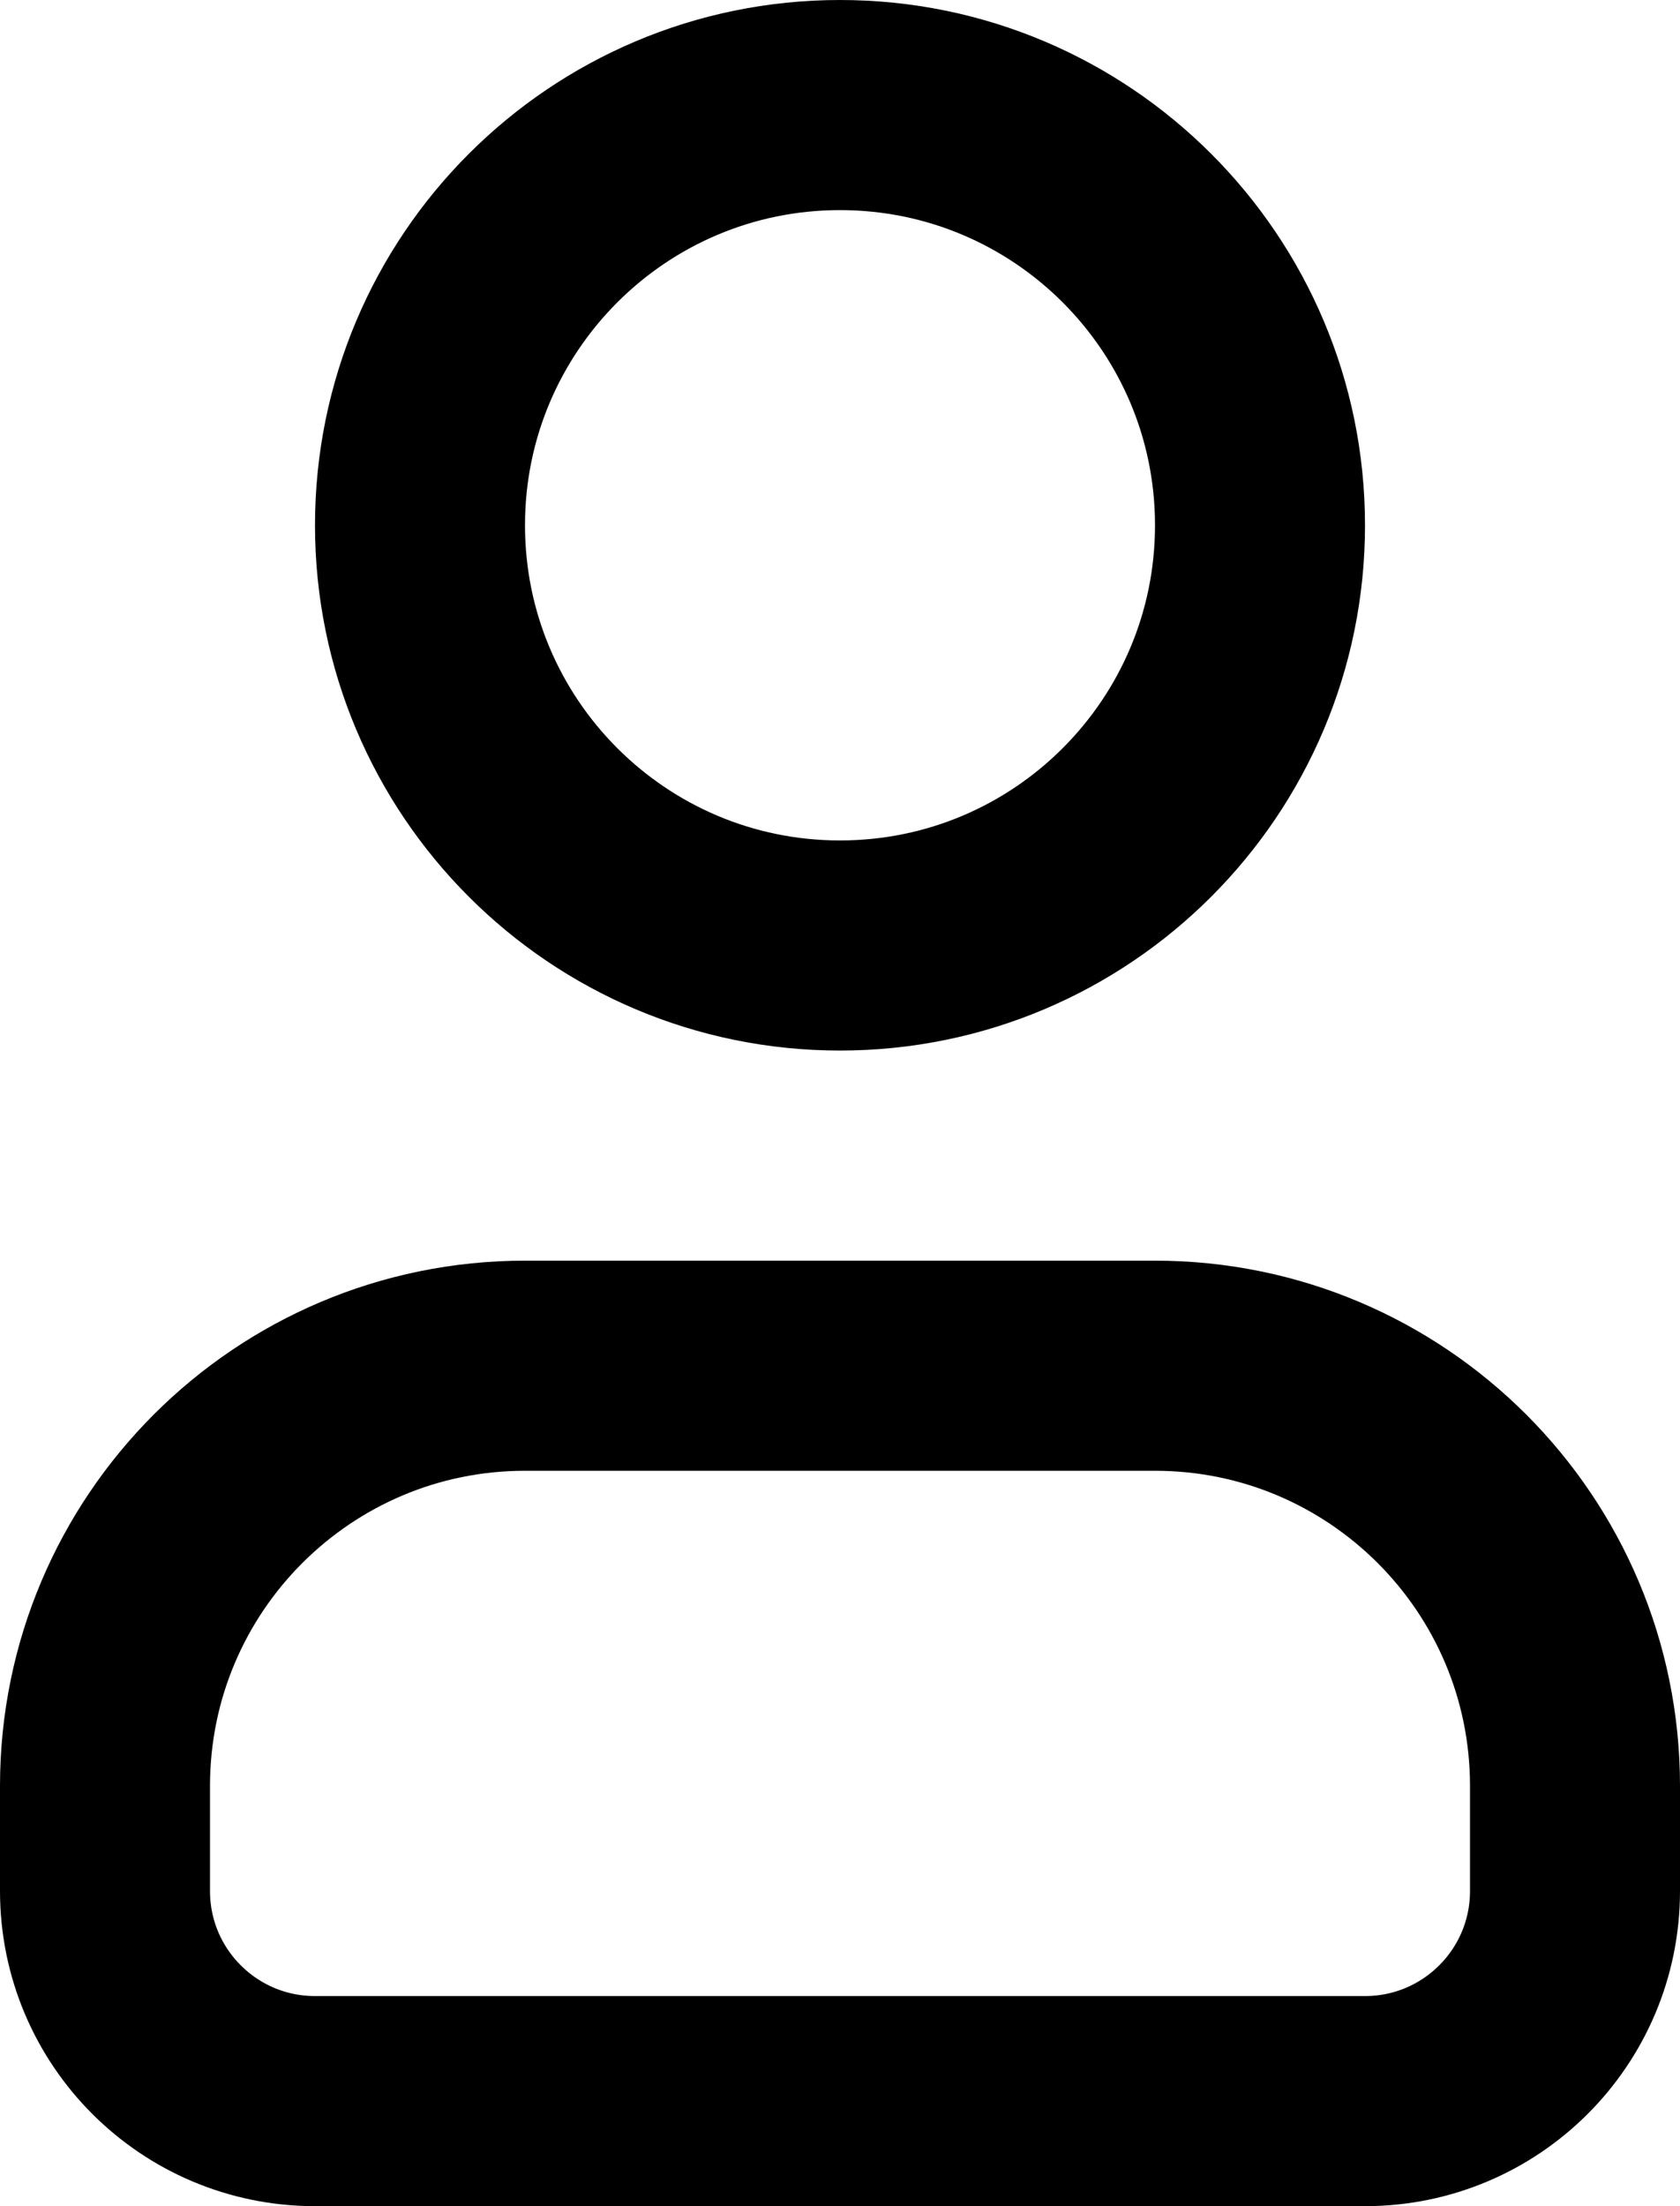 <svg width="16" height="21" viewBox="0 0 16 21" fill="none" xmlns="http://www.w3.org/2000/svg">
<path d="M8 9C10.209 9 12 7.209 12 5C12 2.791 10.209 1 8 1C5.791 1 4 2.791 4 5C4 7.209 5.791 9 8 9Z" stroke="black" stroke-width="2" stroke-linecap="round" stroke-linejoin="round"/>
<path d="M5 13H11C13.209 13 15 14.791 15 17V18C15 19.105 14.105 20 13 20H3C1.895 20 1 19.105 1 18V17C1 14.791 2.791 13 5 13Z" stroke="black" stroke-width="2"/>
</svg>
